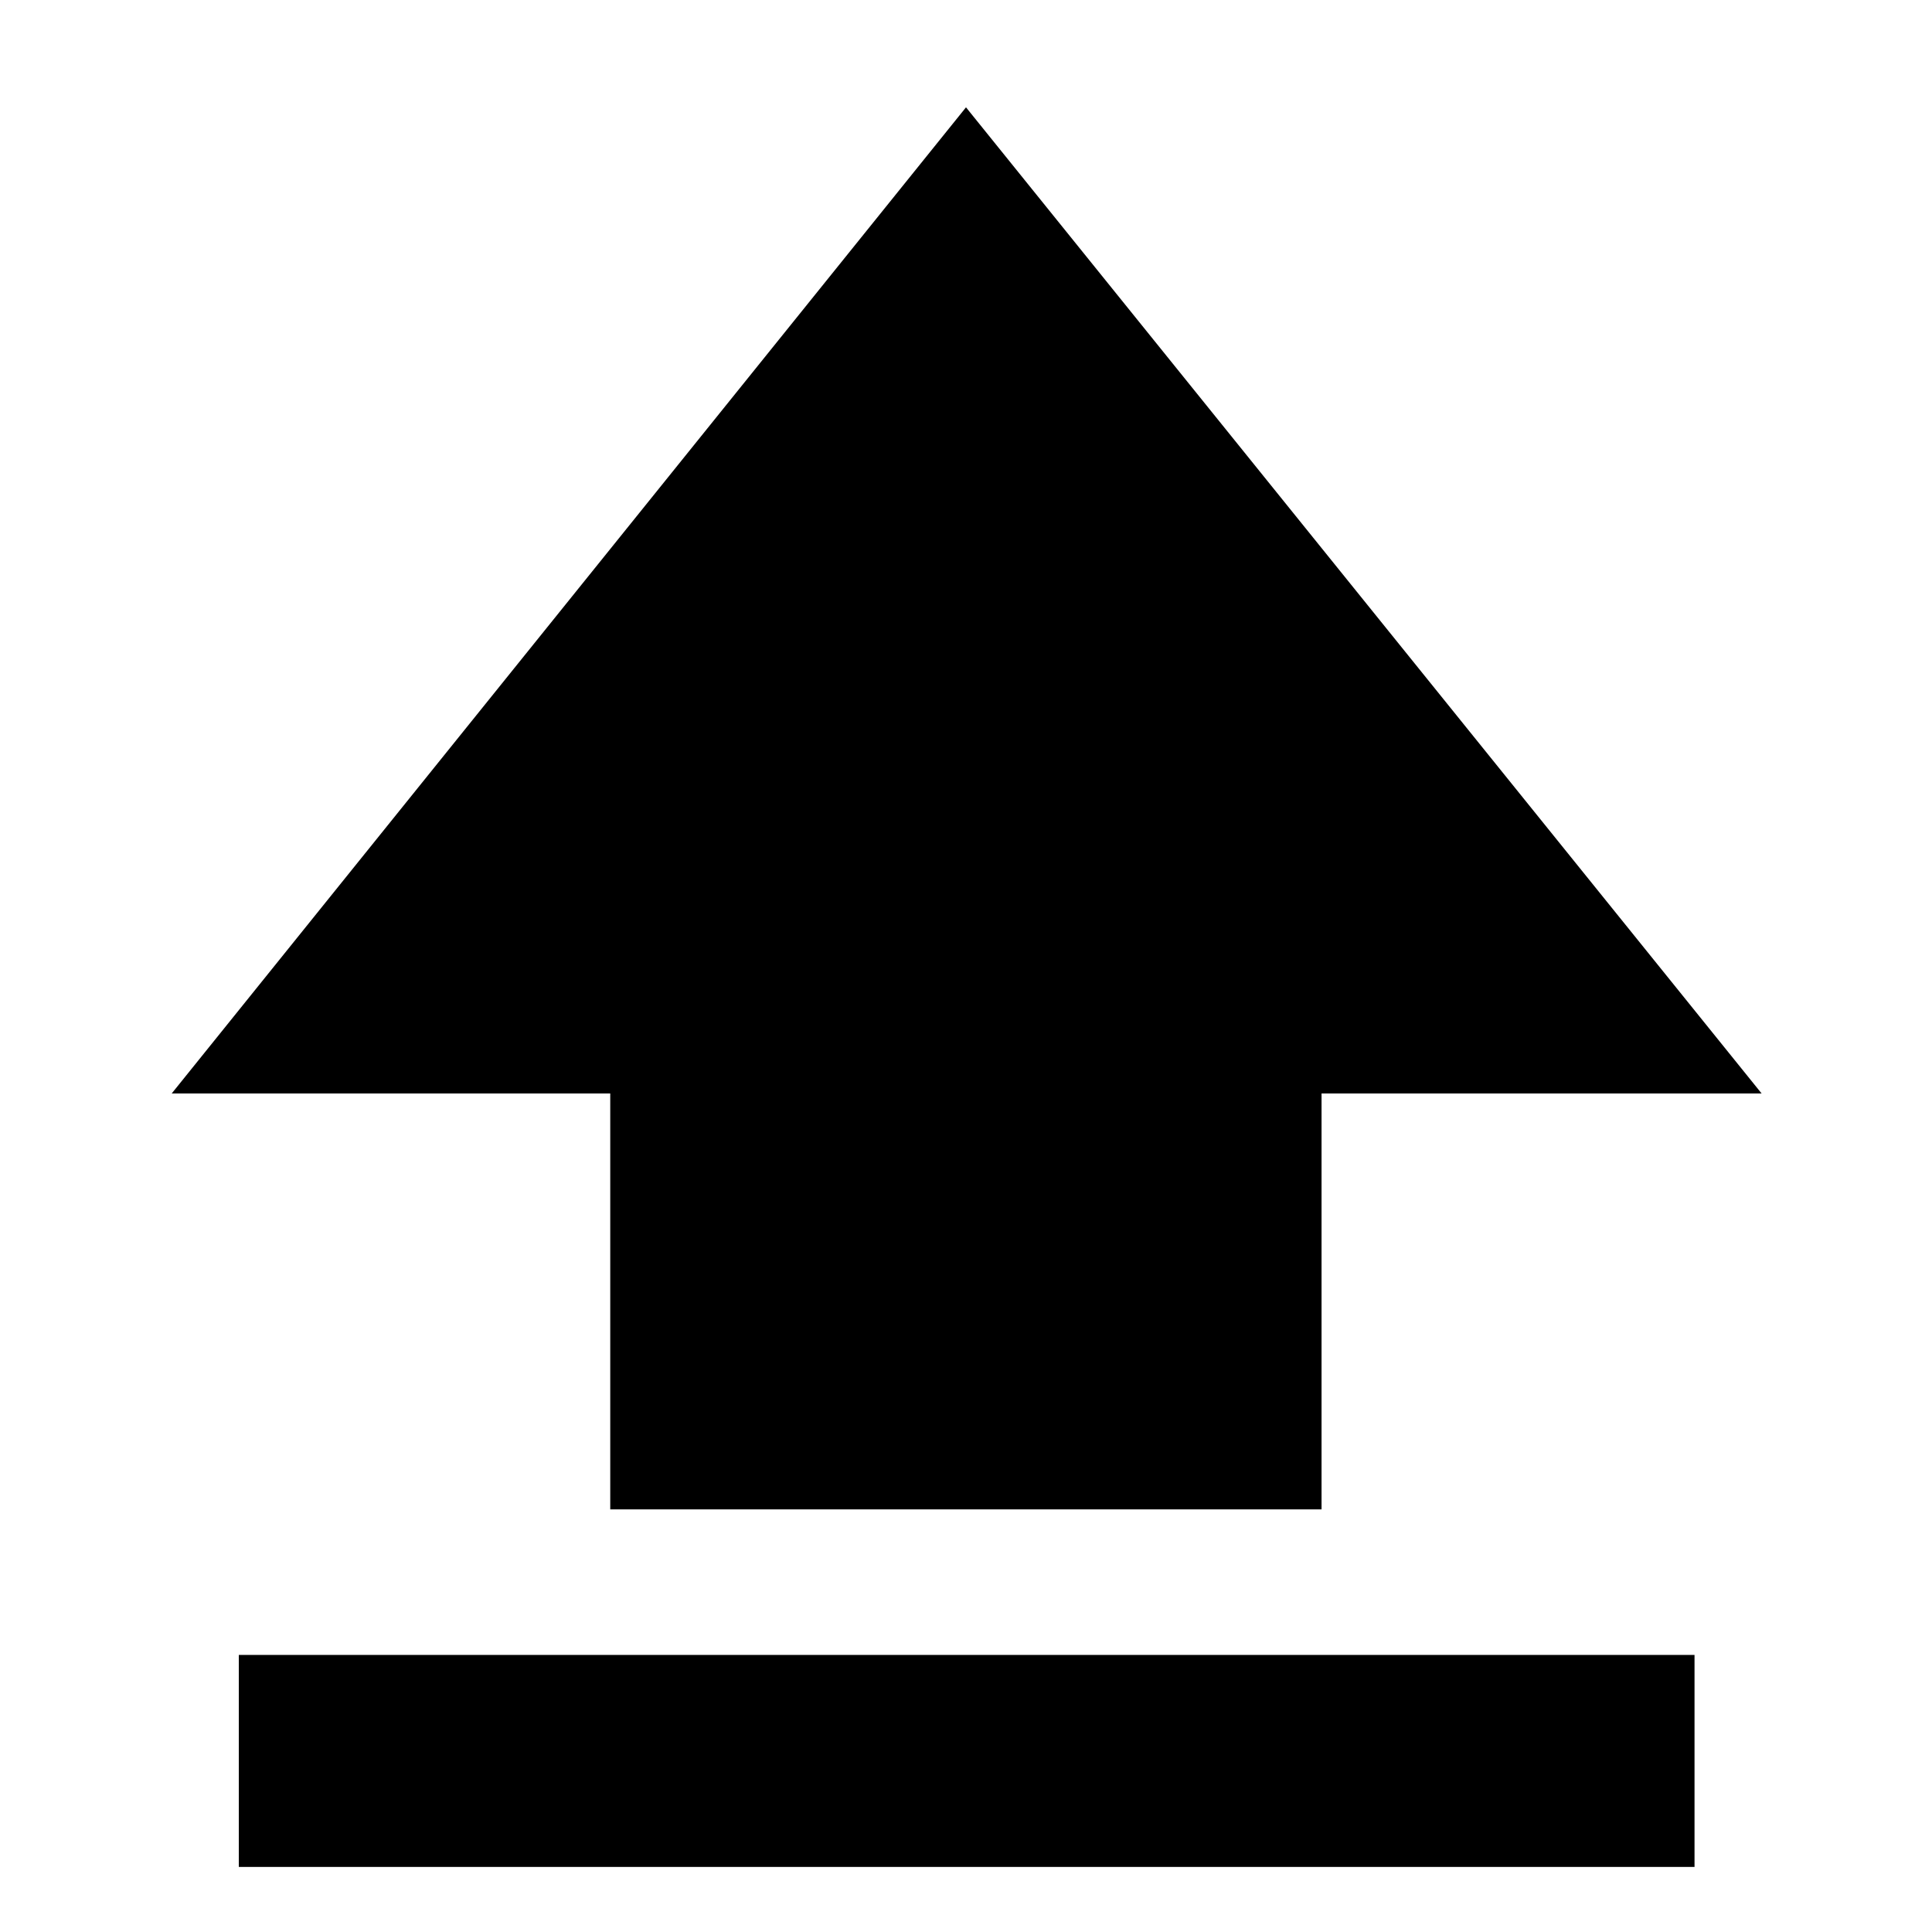 <svg xmlns="http://www.w3.org/2000/svg" height="40" viewBox="0 -960 960 960" width="40"><path d="M303.23-210v-206.67H85.33l394.67-490 395.33 490H656.67V-210H303.23ZM118.67-32.33v-105.34H842v105.34H118.67Z"/></svg>